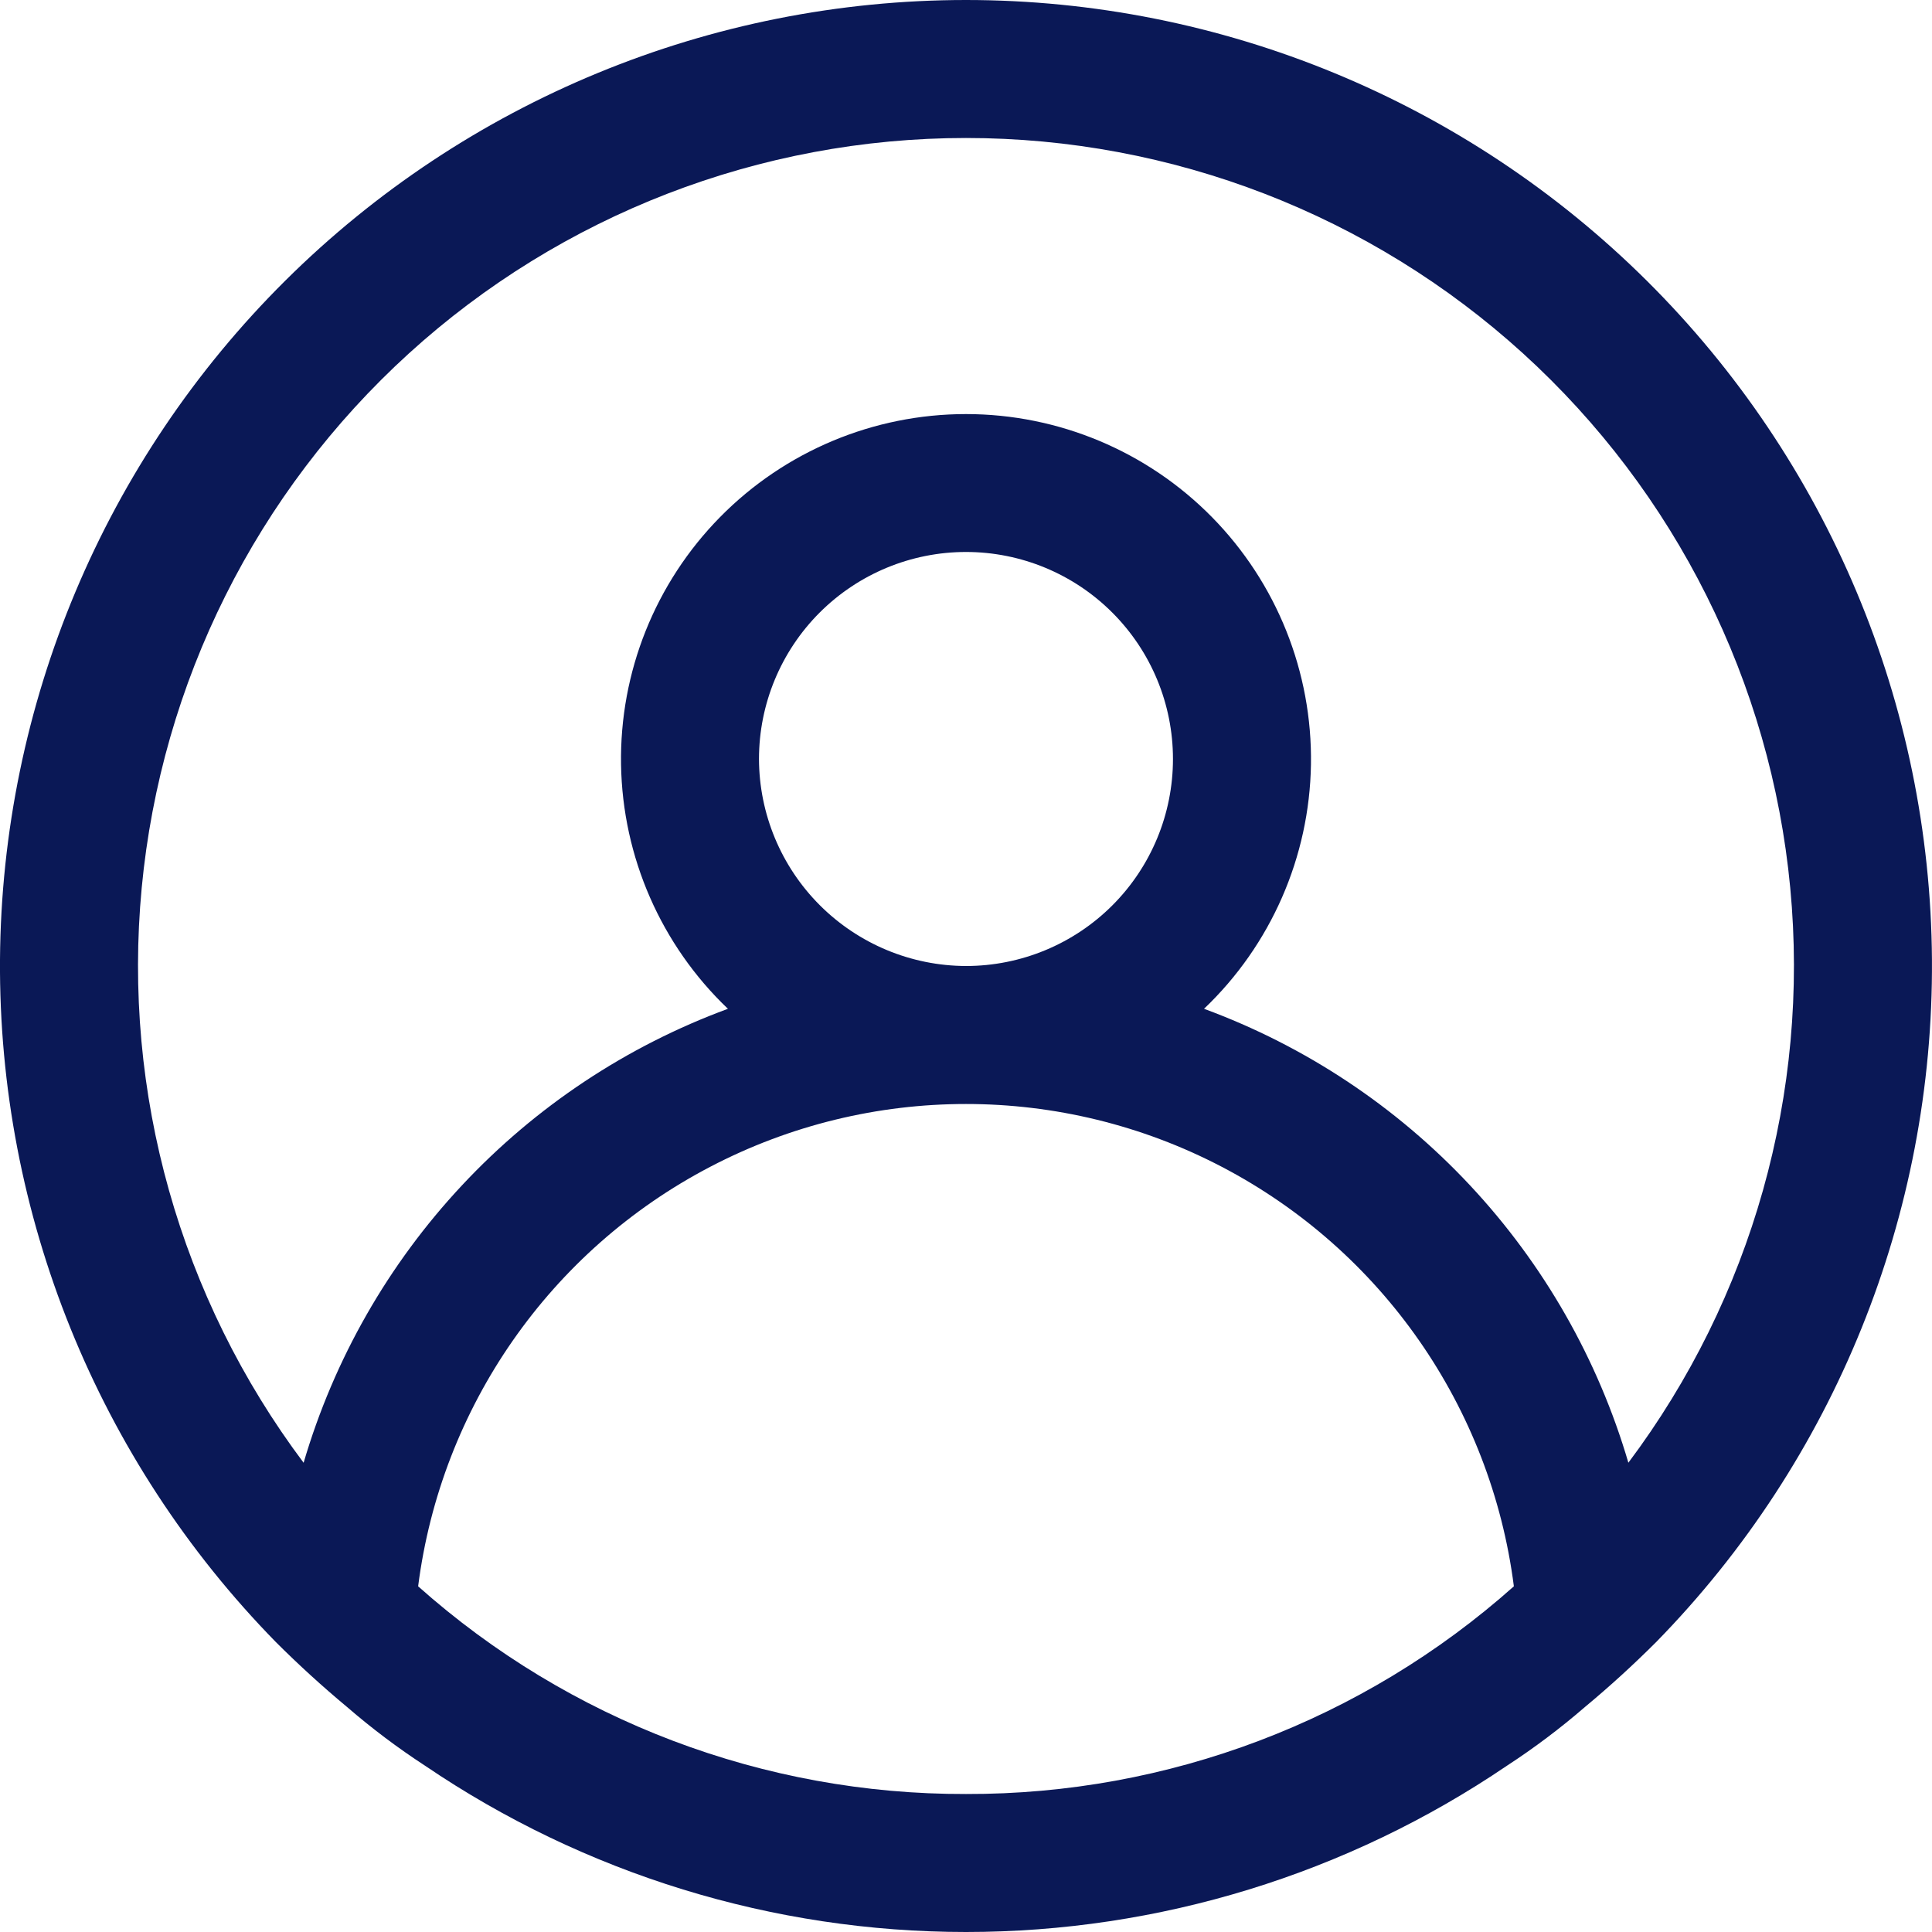 <svg width="40" height="40" viewBox="0 0 40 40" fill="none" xmlns="http://www.w3.org/2000/svg">
<path d="M20 0C14.719 0.001 9.652 2.09 5.906 5.811C2.159 9.533 0.037 14.585 0 19.866C-0.035 25.147 2.019 30.227 5.714 34C6.186 34.471 6.672 34.914 7.186 35.342C7.696 35.783 8.235 36.189 8.8 36.557C12.104 38.8 16.006 40 20 40C23.994 40 27.896 38.8 31.2 36.557C31.765 36.189 32.304 35.783 32.814 35.342C33.329 34.914 33.814 34.471 34.286 34C37.981 30.227 40.035 25.147 39.999 19.866C39.964 14.585 37.841 9.533 34.094 5.811C30.347 2.09 25.281 0.001 20 0H20ZM20 37.143C15.818 37.155 11.78 35.624 8.657 32.843C9.131 29.132 11.39 25.887 14.707 24.156C18.023 22.424 21.977 22.424 25.293 24.156C28.609 25.888 30.868 29.132 31.343 32.843C28.22 35.624 24.181 37.155 20 37.143H20ZM15.714 15.714C15.714 14.577 16.166 13.488 16.969 12.684C17.773 11.88 18.863 11.428 20 11.428C21.137 11.428 22.227 11.88 23.03 12.684C23.834 13.488 24.285 14.577 24.285 15.714C24.285 16.851 23.834 17.941 23.03 18.745C22.227 19.548 21.137 20 20 20C18.864 19.997 17.776 19.544 16.973 18.741C16.17 17.938 15.717 16.85 15.714 15.714ZM33.714 30.285C33.085 28.142 31.962 26.175 30.437 24.543C28.911 22.91 27.025 21.658 24.928 20.886C26.314 19.565 27.111 17.743 27.142 15.829C27.172 13.915 26.433 12.069 25.091 10.705C23.748 9.341 21.914 8.573 20 8.573C18.086 8.573 16.252 9.341 14.909 10.705C13.566 12.069 12.827 13.915 12.858 15.829C12.889 17.743 13.686 19.565 15.071 20.886C12.975 21.658 11.088 22.91 9.563 24.543C8.037 26.175 6.915 28.142 6.286 30.285C3.726 26.873 2.531 22.628 2.934 18.38C3.337 14.133 5.309 10.189 8.465 7.318C11.621 4.448 15.734 2.857 20 2.857C24.265 2.857 28.378 4.448 31.534 7.318C34.69 10.189 36.662 14.133 37.065 18.38C37.468 22.627 36.273 26.872 33.713 30.285H33.714Z" fill="#0A1856"/>
</svg>
